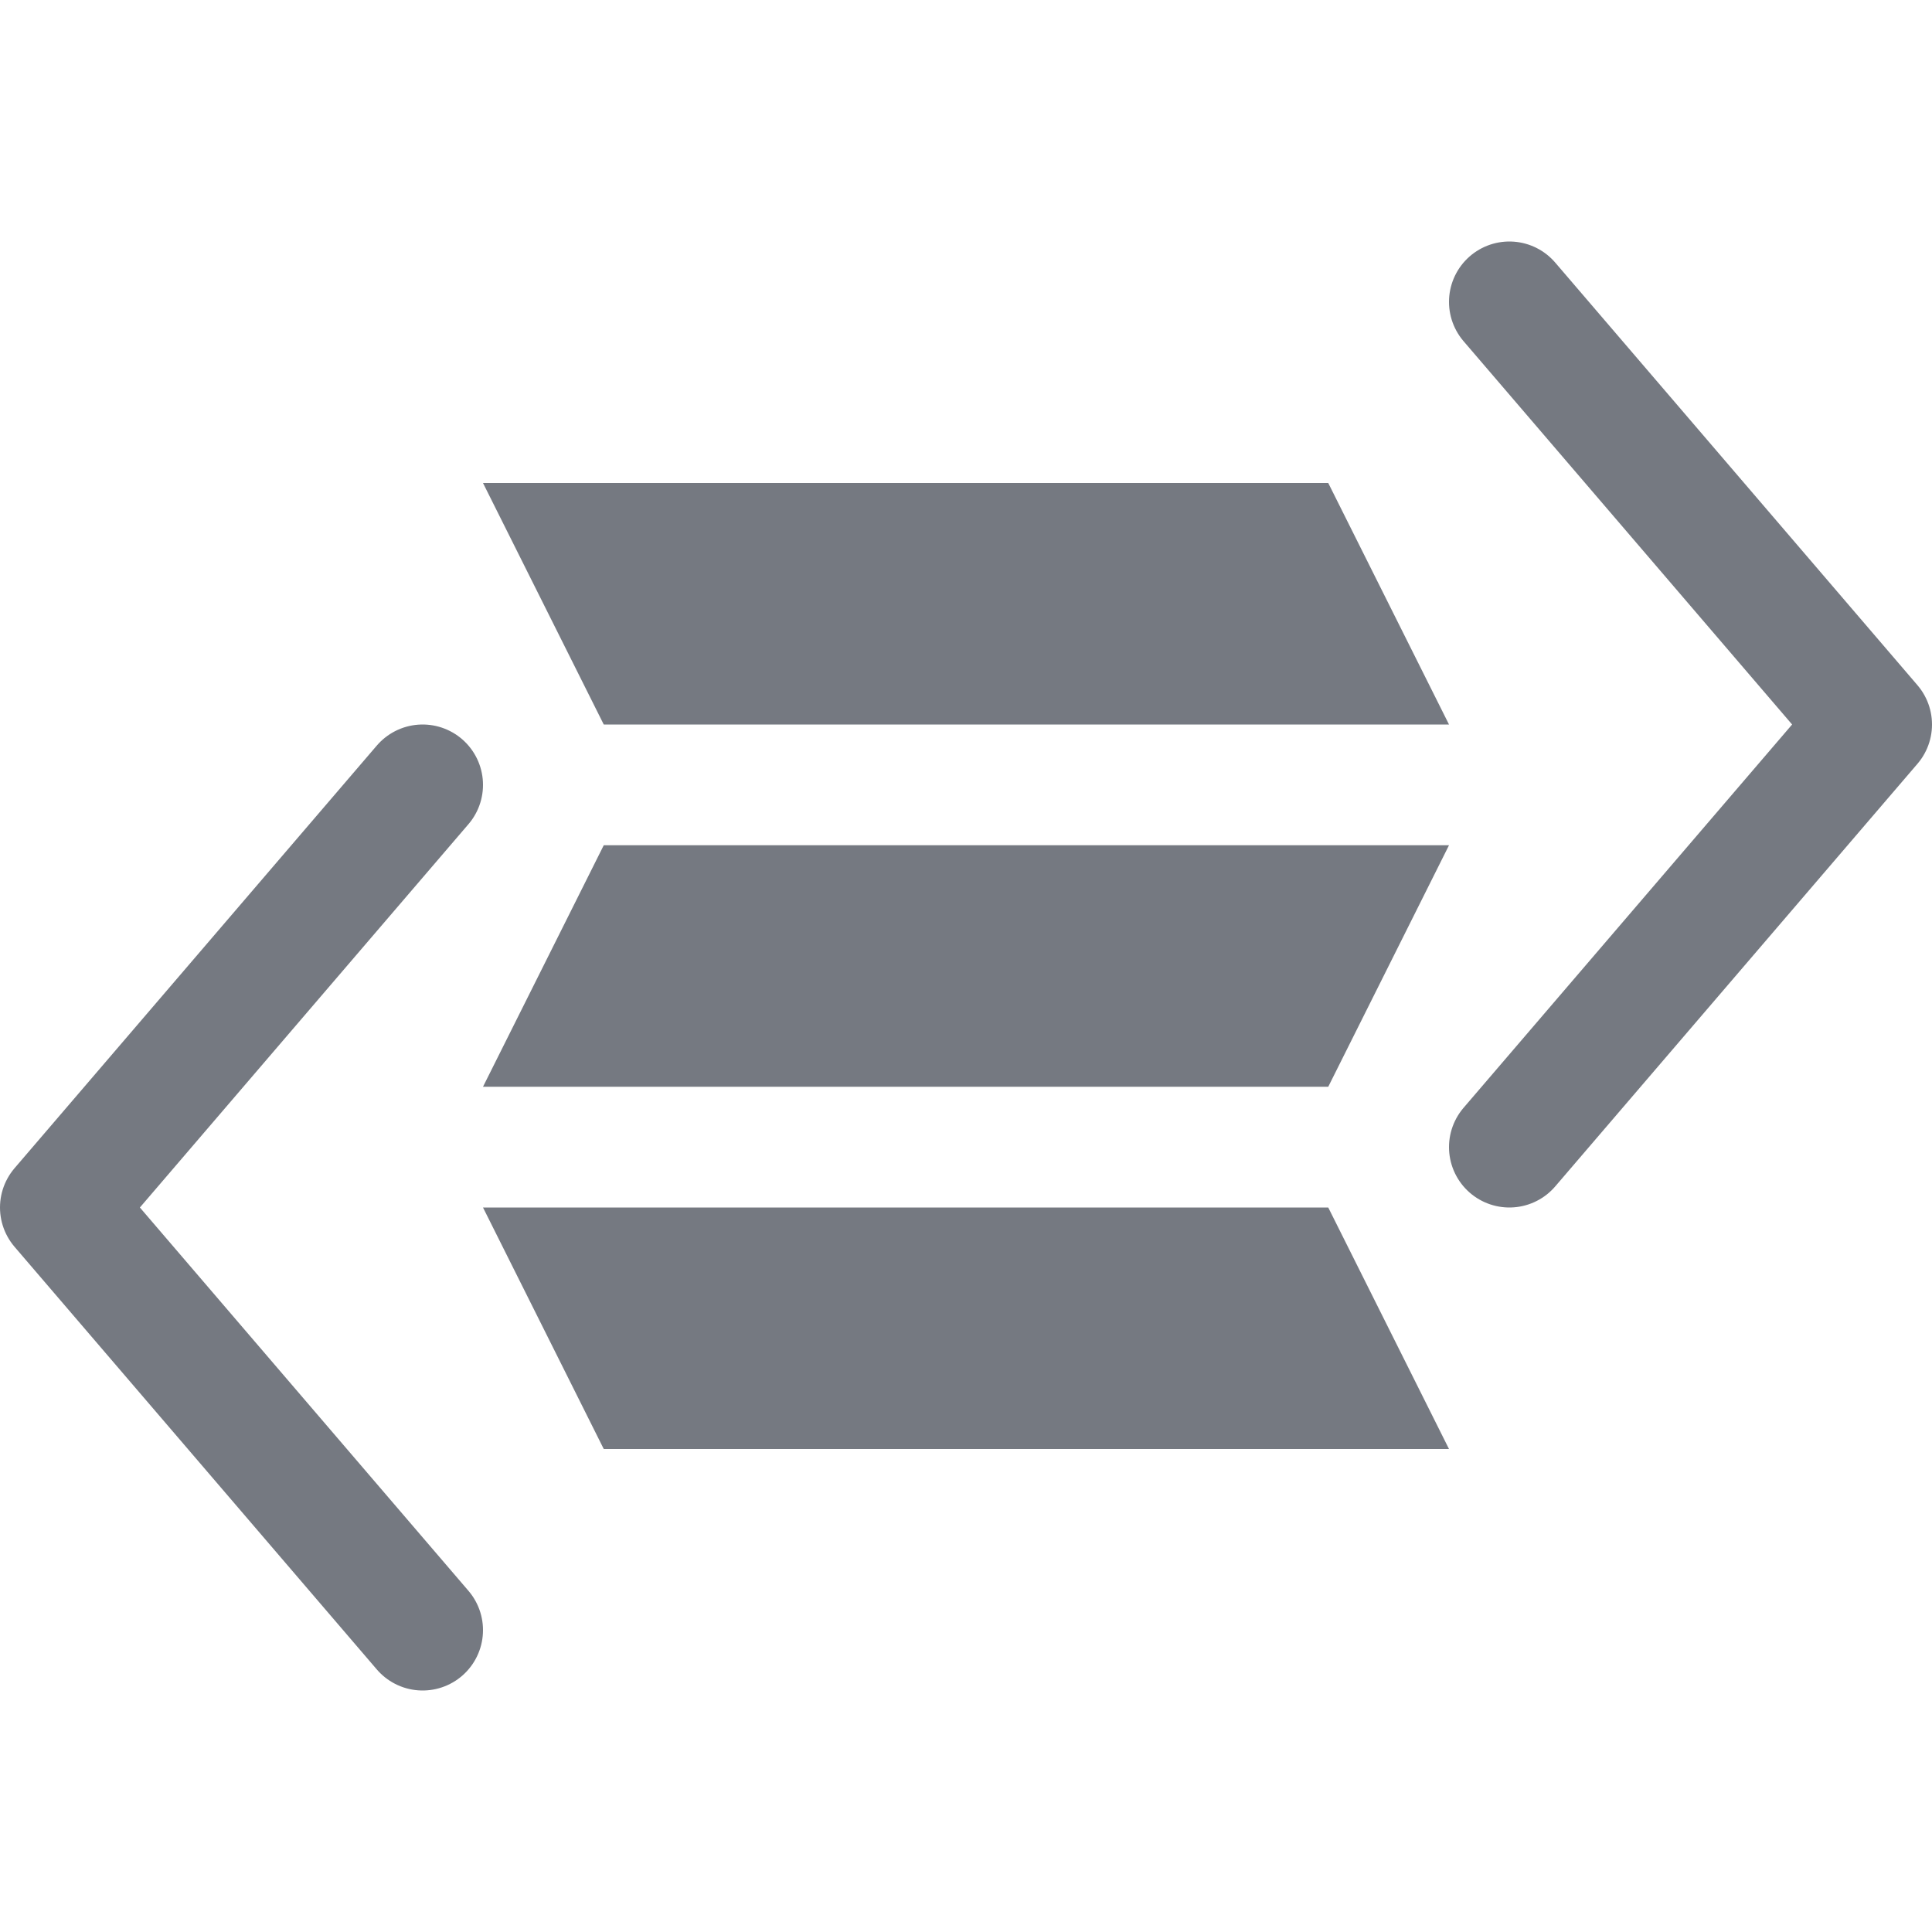 <svg xmlns="http://www.w3.org/2000/svg" width="16" height="16"><g fill="none" fill-rule="evenodd"><path fill="#757981" d="M4 4h7l1 2H5zM5 7h7l-1 2H4zM4 10h7l1 2H5z"/><path stroke="#757981" stroke-linecap="round" stroke-linejoin="round" d="M3.5 6.5.5 10l3 3.5M12.5 2.5l3 3.5-3 3.5"/></g></svg>